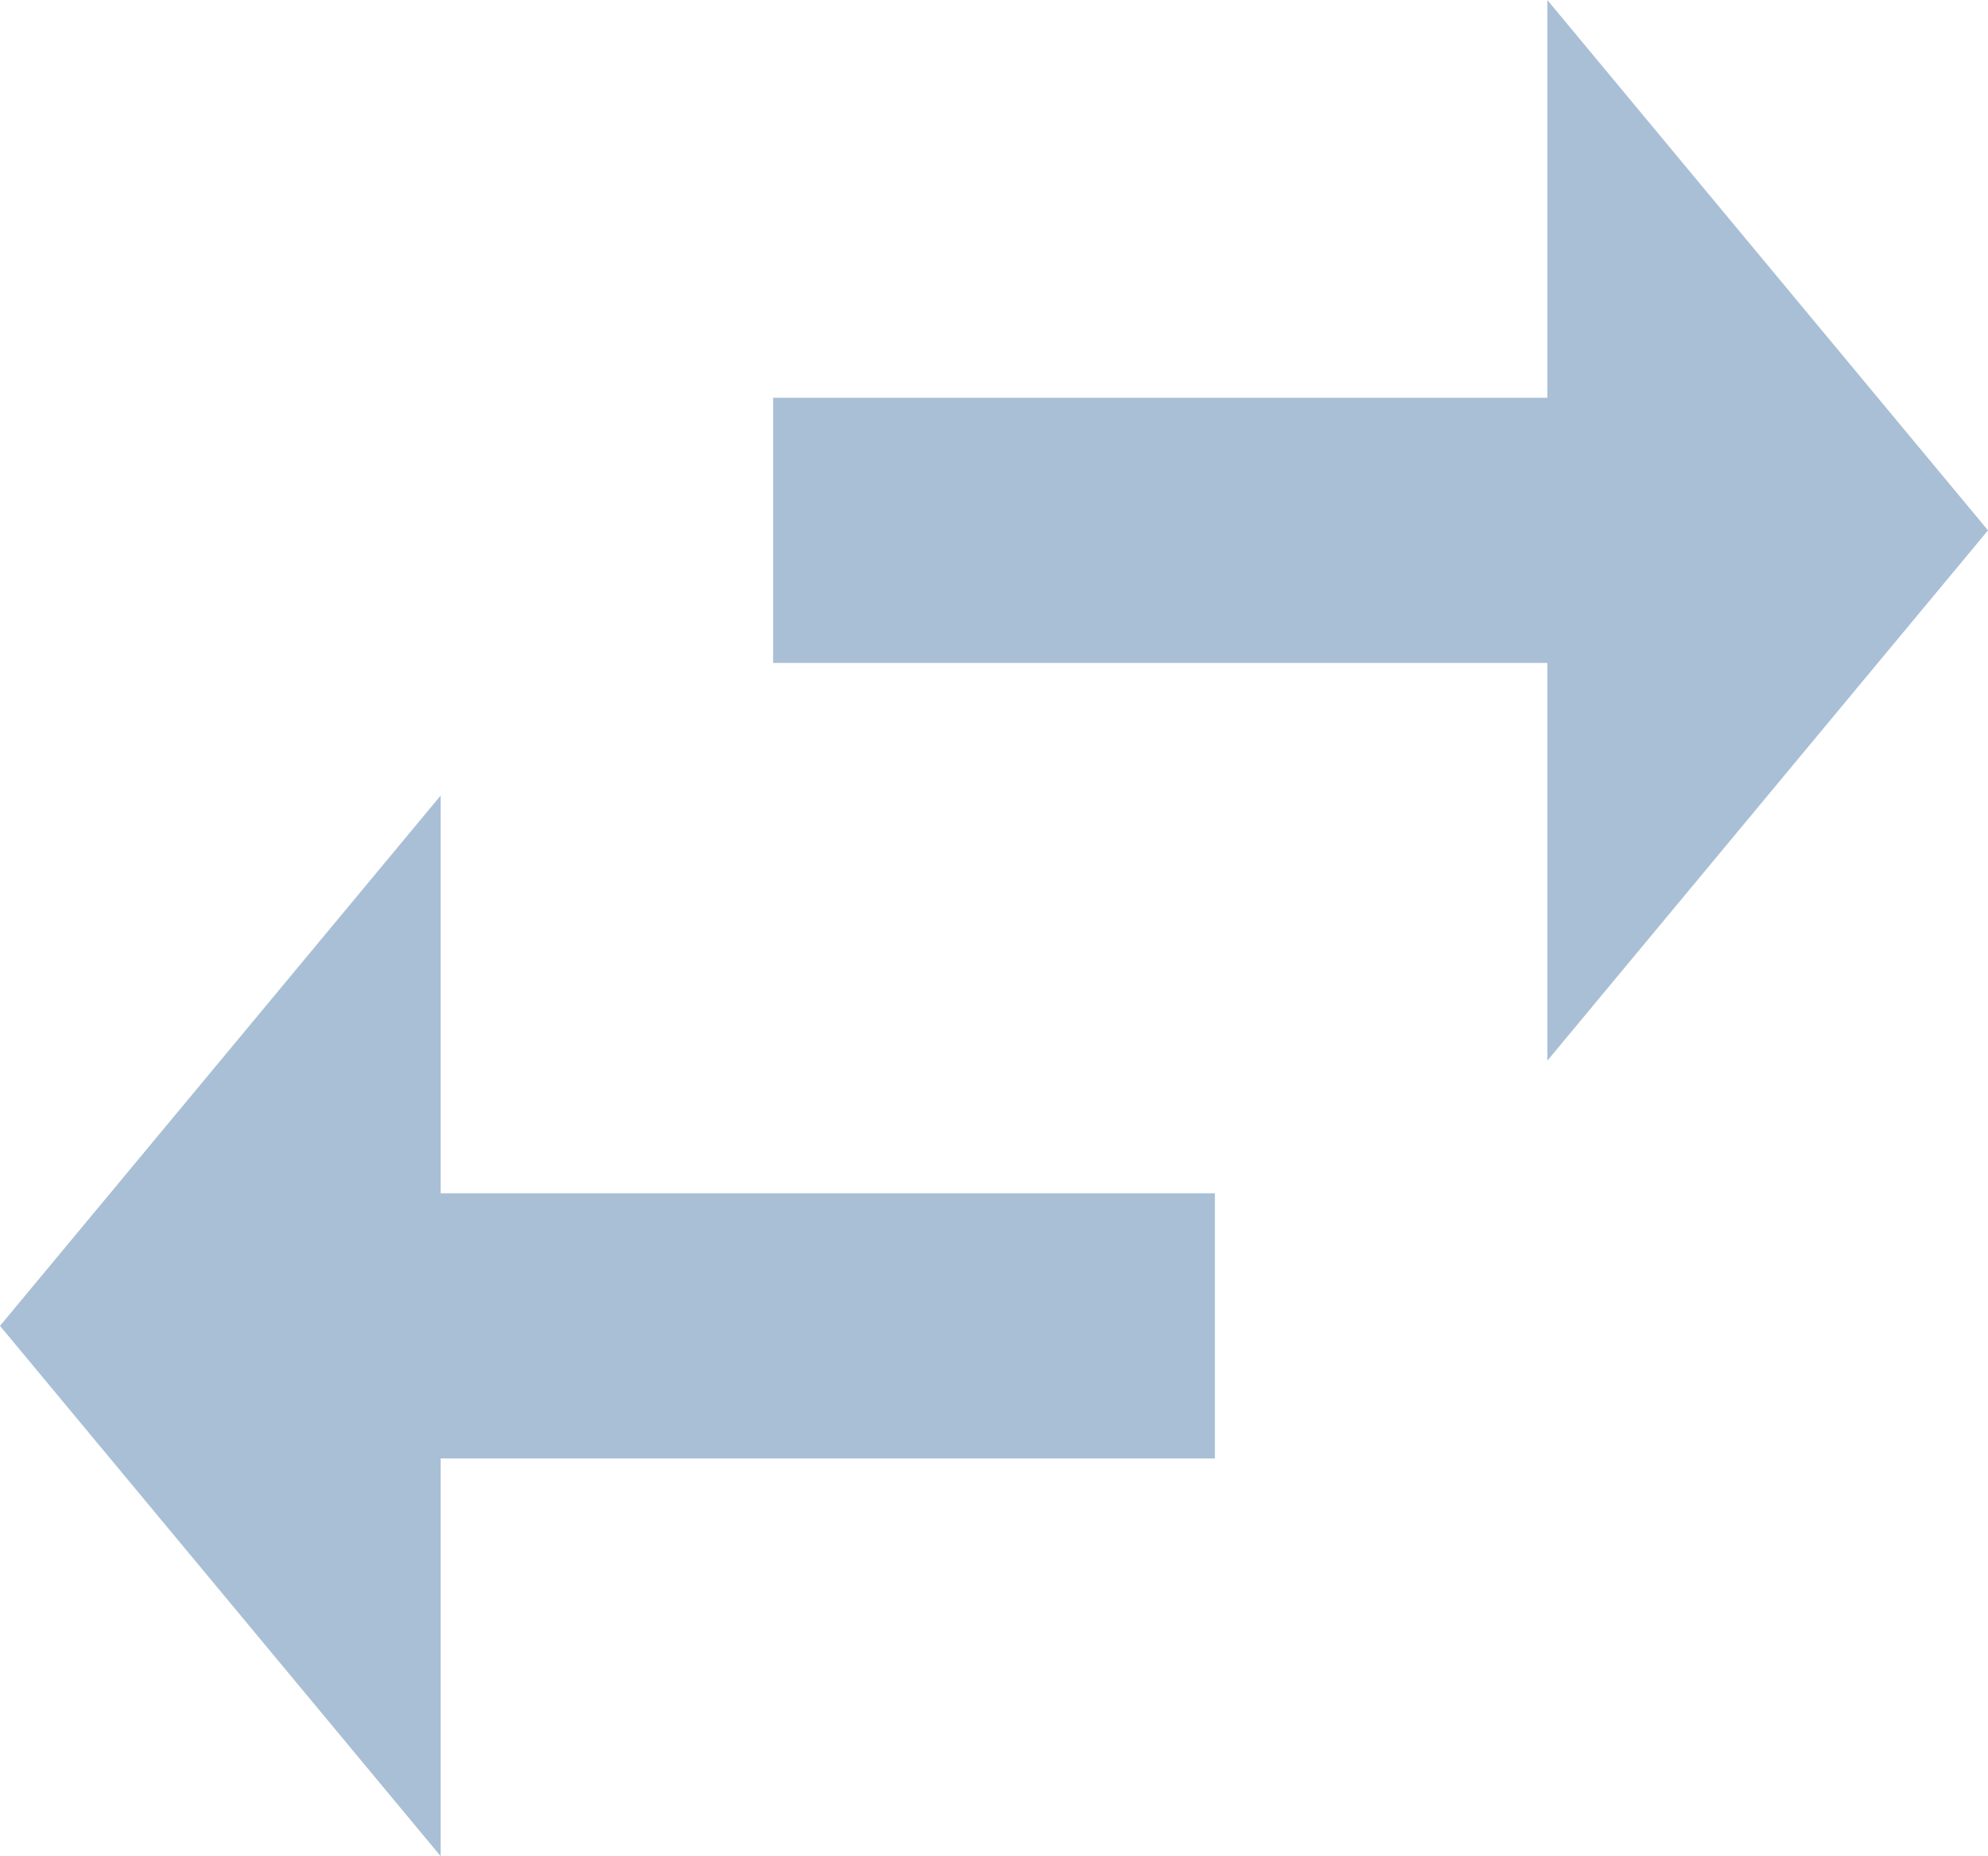 <svg xmlns="http://www.w3.org/2000/svg" width="71.928" height="67.16" viewBox="0 0 71.928 67.16">
  <path id="ic_swap_horiz_24px" d="M18.944,33.783,3,52.971,18.944,72.16V57.769H46.956V48.174H18.944Zm55.984-9.594L58.984,5V19.391H30.972v9.594H58.984V43.377Z" transform="translate(-3 -5)"
        fill="#A9BFD5"/>
</svg>
